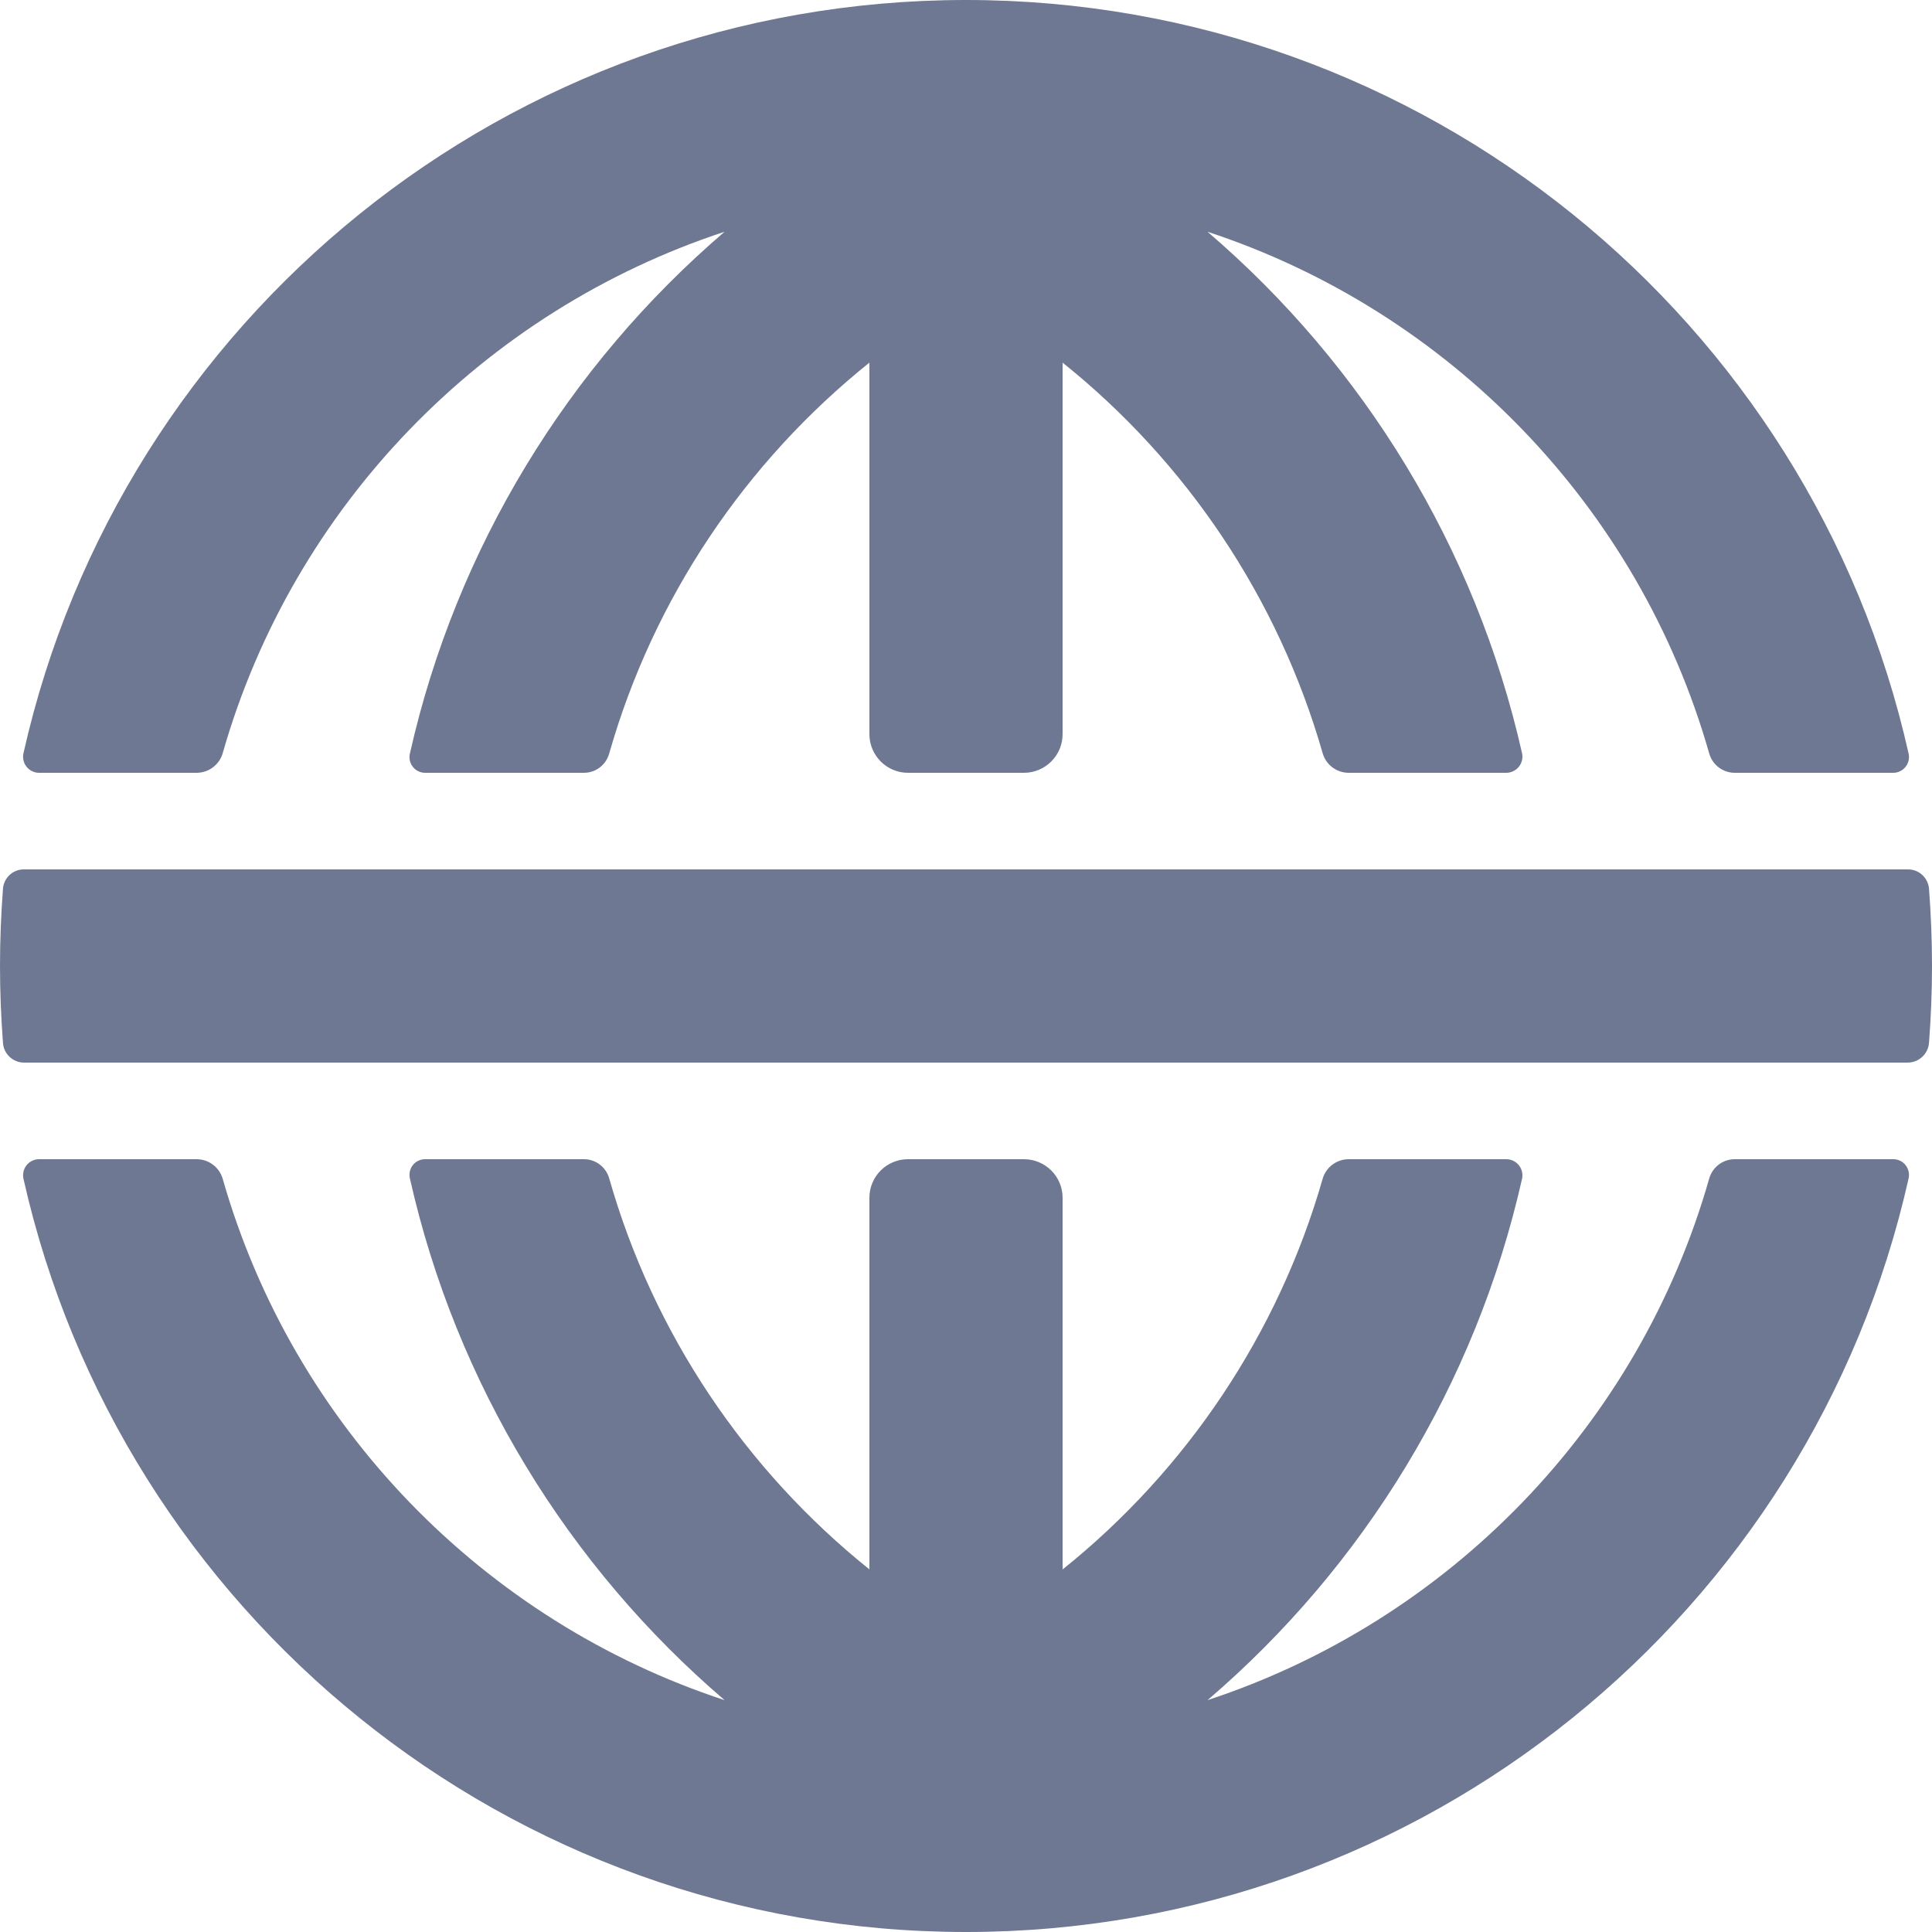 <?xml version="1.0" encoding="UTF-8"?>
<svg width="20px" height="20px" viewBox="0 0 20 20" version="1.1" xmlns="http://www.w3.org/2000/svg" xmlns:xlink="http://www.w3.org/1999/xlink">
    <!-- Generator: Sketch 53.2 (72643) - https://sketchapp.com -->
    <title>Fill 1</title>
    <desc>Created with Sketch.</desc>
    <g id="Page-1" stroke="none" stroke-width="1" fill="none" fill-rule="evenodd">
        <g id="Exchange-Dark" transform="translate(-1325, -24)" fill="#6E7892">
            <path d="M1329.243,36.198 C1329.24,36.186 1329.239,36.174 1329.239,36.162 C1329.239,36.072 1329.311,36 1329.401,36 L1331.045,36 C1331.166,36 1331.272,36.08 1331.306,36.197 C1331.764,37.806 1332.718,39.218 1334,40.246 L1334,36.4 C1334,36.178 1334.179,36 1334.4,36 L1335.599,36 C1335.821,36 1336,36.178 1336,36.4 L1336,40.247 C1337.282,39.219 1338.232,37.808 1338.692,36.203 C1338.726,36.083 1338.837,36 1338.962,36 L1340.593,36 C1340.604,36 1340.617,36.001 1340.629,36.004 C1340.72,36.024 1340.776,36.114 1340.756,36.204 C1340.276,38.33 1339.117,40.216 1337.5,41.6 C1339.997,40.779 1341.966,38.76 1342.694,36.199 C1342.728,36.081 1342.836,36 1342.958,36 L1344.599,36 C1344.611,36 1344.623,36.001 1344.635,36.004 C1344.722,36.023 1344.777,36.11 1344.758,36.198 C1343.751,40.693 1339.735,44 1335,44 C1330.266,44 1326.252,40.695 1325.243,36.203 C1325.24,36.19 1325.239,36.178 1325.239,36.166 C1325.239,36.074 1325.313,36 1325.405,36 L1327.035,36 C1327.161,36 1327.272,36.084 1327.306,36.205 C1328.037,38.762 1330.005,40.78 1332.501,41.6 C1330.884,40.216 1329.722,38.329 1329.243,36.198 M1329.243,31.802 C1329.722,29.671 1330.884,27.784 1332.501,26.399 C1330.005,27.219 1328.037,29.237 1327.306,31.795 C1327.272,31.916 1327.161,32 1327.035,32 L1325.405,32 C1325.313,32 1325.239,31.926 1325.239,31.834 C1325.239,31.821 1325.24,31.809 1325.243,31.797 C1326.252,27.304 1330.266,24 1335,24 C1339.735,24 1343.751,27.306 1344.758,31.802 C1344.777,31.889 1344.722,31.976 1344.635,31.996 C1344.623,31.999 1344.611,32 1344.599,32 L1342.958,32 C1342.836,32 1342.728,31.919 1342.694,31.801 C1341.966,29.24 1339.997,27.22 1337.5,26.399 C1339.117,27.784 1340.276,29.67 1340.756,31.796 C1340.776,31.886 1340.72,31.975 1340.629,31.996 C1340.617,31.999 1340.604,32 1340.593,32 L1338.962,32 C1338.837,32 1338.726,31.917 1338.692,31.797 C1338.232,30.191 1337.282,28.781 1336,27.754 L1336,31.599 C1336,31.821 1335.821,32 1335.599,32 L1334.4,32 C1334.179,32 1334,31.821 1334,31.599 L1334,27.754 C1332.718,28.782 1331.764,30.193 1331.306,31.802 C1331.272,31.92 1331.166,32 1331.045,32 L1329.401,32 C1329.311,32 1329.239,31.927 1329.239,31.838 C1329.239,31.826 1329.24,31.813 1329.243,31.802 M1325.031,34.799 C1325.011,34.535 1325,34.268 1325,34 C1325,33.729 1325.011,33.462 1325.031,33.197 C1325.041,33.086 1325.134,33 1325.245,33 L1344.753,33 C1344.866,33 1344.959,33.087 1344.969,33.199 C1344.989,33.463 1345,33.73 1345,34 C1345,34.267 1344.989,34.533 1344.969,34.796 C1344.96,34.911 1344.863,35 1344.748,35 L1325.249,35 C1325.135,35 1325.04,34.912 1325.031,34.799" id="Fill-1"></path>
        </g>
    </g>
</svg>